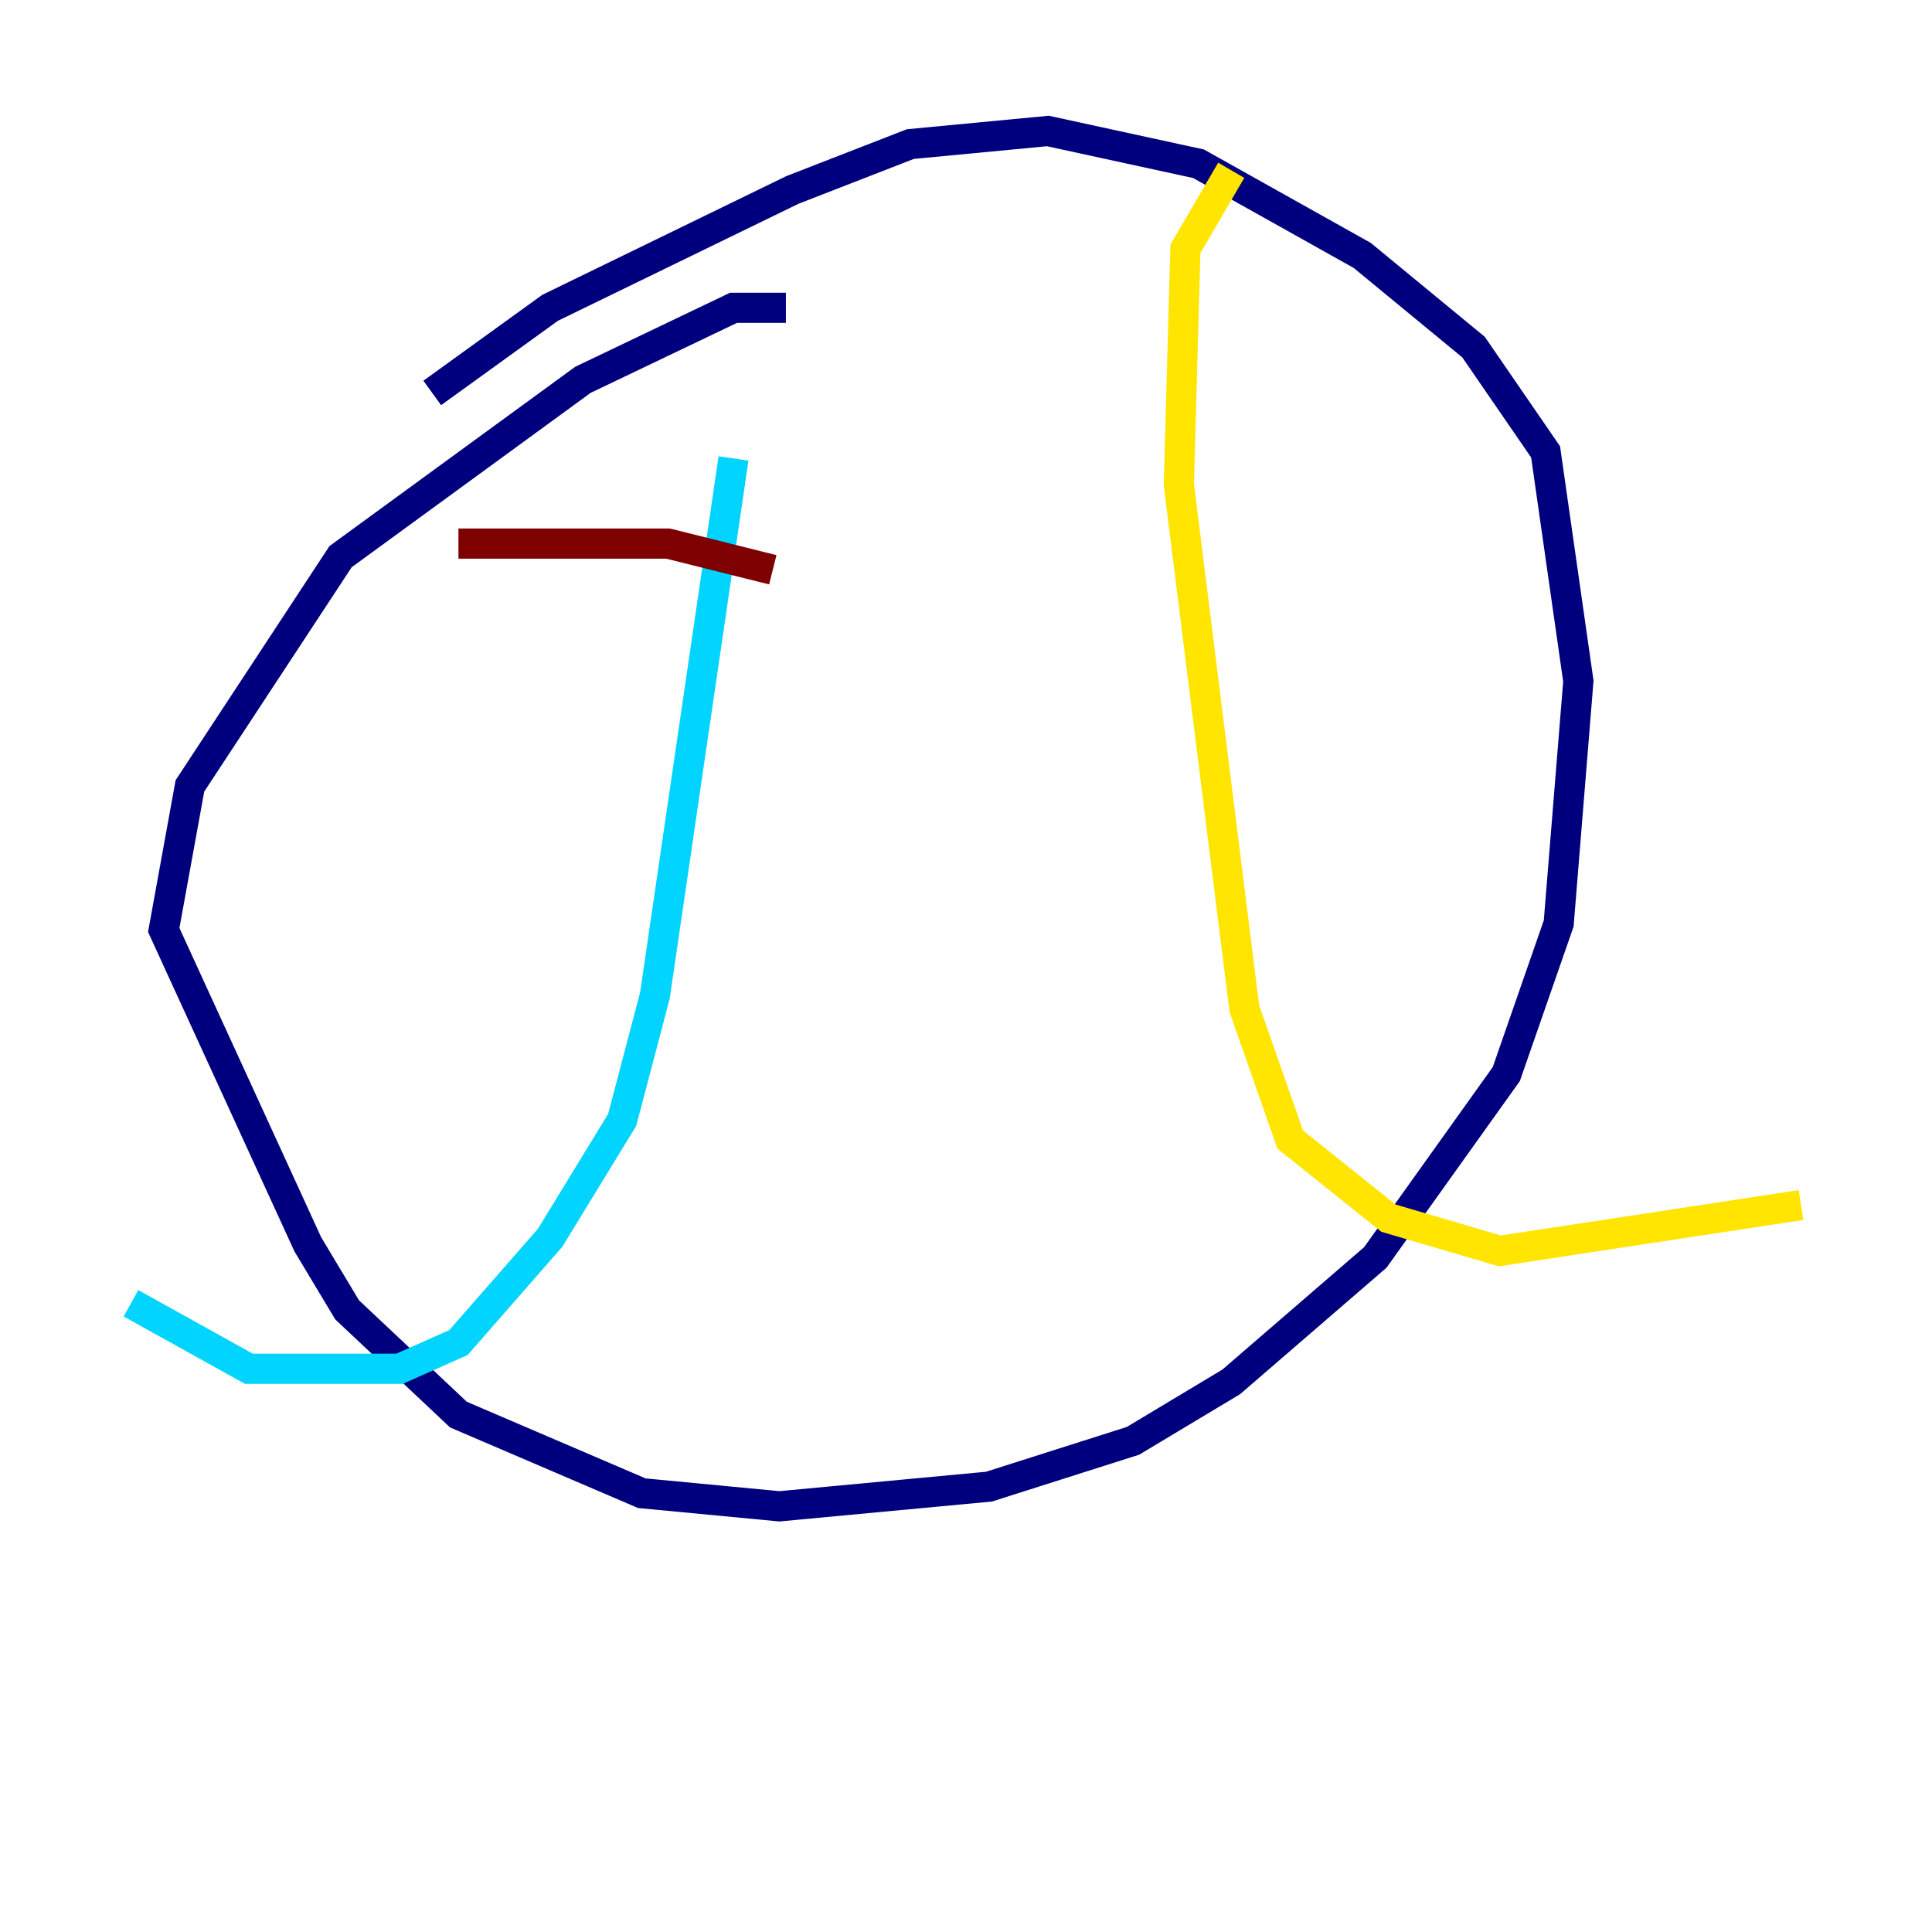 <?xml version="1.0" encoding="utf-8" ?>
<svg baseProfile="tiny" height="128" version="1.2" viewBox="0,0,128,128" width="128" xmlns="http://www.w3.org/2000/svg" xmlns:ev="http://www.w3.org/2001/xml-events" xmlns:xlink="http://www.w3.org/1999/xlink"><defs /><polyline fill="none" points="52.068,20.393 48.597,20.393 38.617,25.166 22.563,36.881 12.583,52.068 10.848,61.614 20.393,82.441 22.997,86.78 30.373,93.722 42.522,98.929 51.634,99.797 65.519,98.495 75.064,95.458 81.573,91.552 91.119,83.308 99.797,71.159 103.268,61.18 104.57,45.125 102.4,29.939 97.627,22.997 90.251,16.922 79.403,10.848 69.424,8.678 60.312,9.546 52.502,12.583 36.447,20.393 28.637,26.034" stroke="#00007f" stroke-width="2" /><polyline fill="none" points="48.597,30.373 43.39,65.953 41.22,74.197 36.447,82.007 30.373,88.949 26.468,90.685 16.488,90.685 8.678,86.346" stroke="#00d4ff" stroke-width="2" /><polyline fill="none" points="81.573,11.281 78.536,16.488 78.102,32.108 82.441,66.82 85.478,75.498 91.986,80.705 99.363,82.875 119.322,79.837" stroke="#ffe500" stroke-width="2" /><polyline fill="none" points="30.373,36.014 44.258,36.014 51.2,37.749" stroke="#7f0000" stroke-width="2" /></svg>